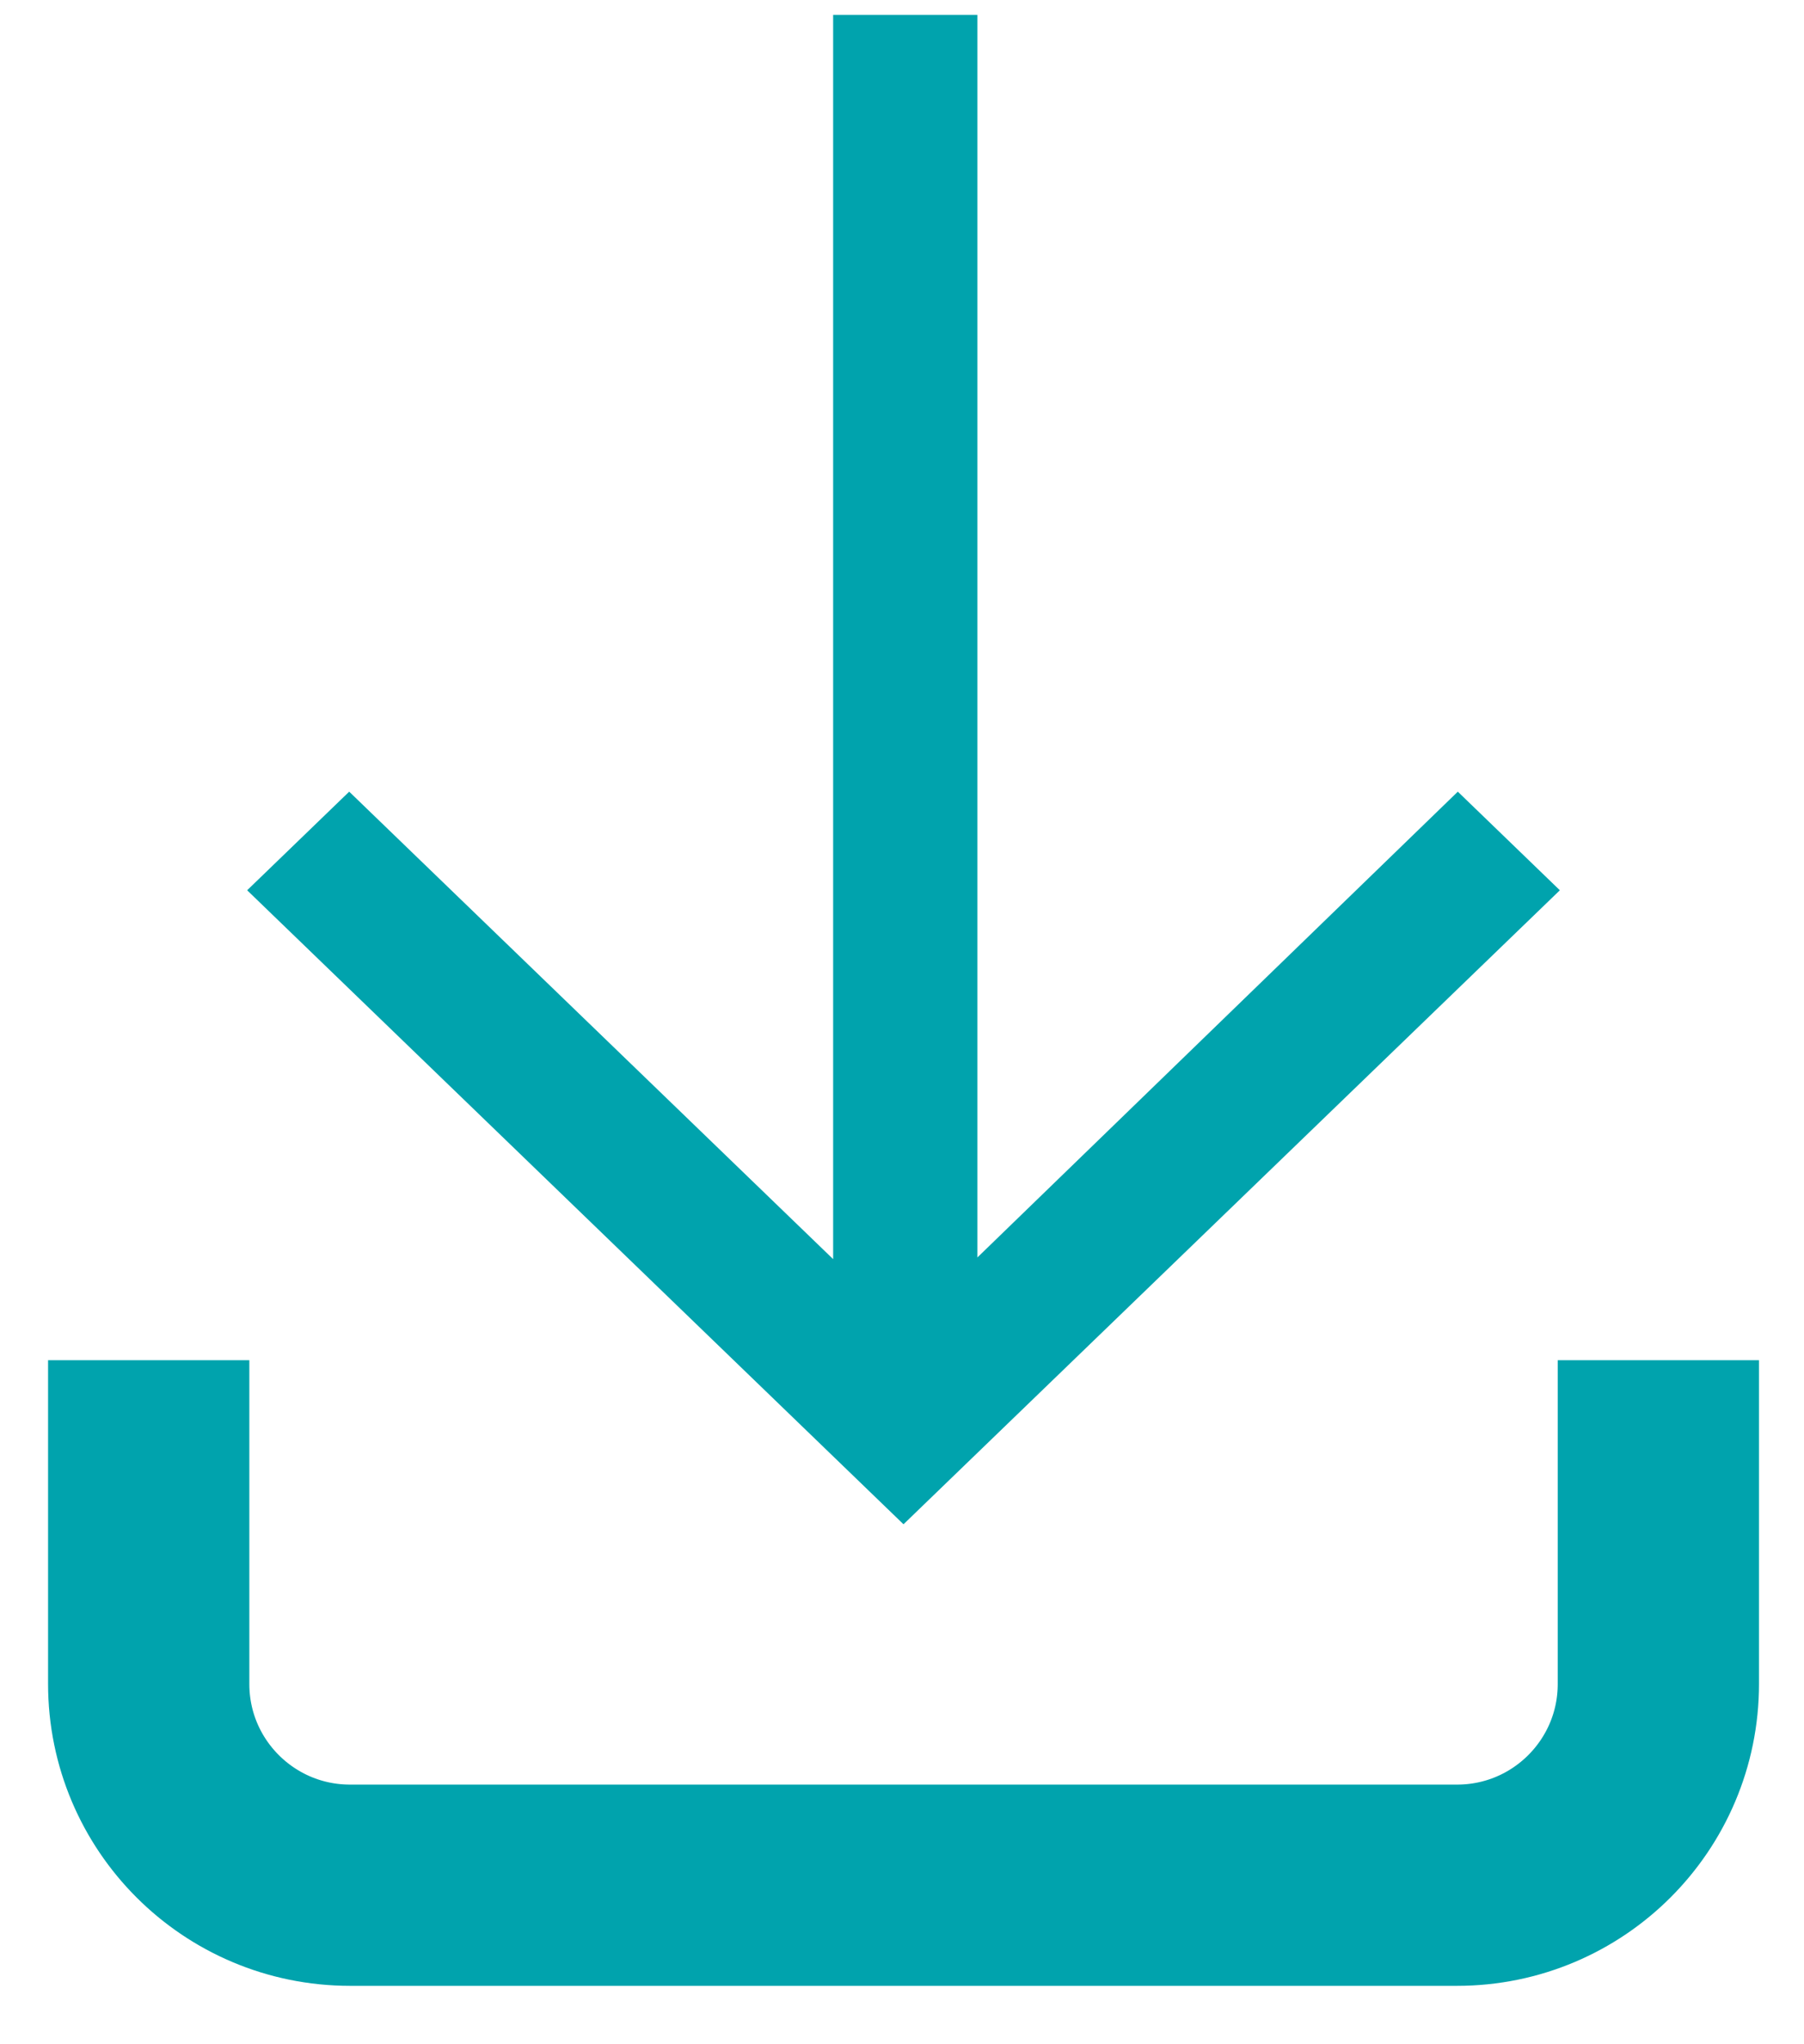 <svg width="30" height="34" viewBox="0 0 30 34" fill="none" xmlns="http://www.w3.org/2000/svg">
<path d="M16.225 20.942L24.243 13.167L25.94 14.807L15.025 25.352L4.11 14.807L5.807 13.167L13.855 20.942L13.855 0.247L16.254 0.247L16.254 20.942L16.225 20.942Z" fill="#00A3AD"/>
<path d="M2.473 22.623V28.008C2.473 29.857 3.972 31.355 5.821 31.355H24.231C26.079 31.355 27.578 29.857 27.578 28.008V22.623" stroke="#00A3AD" stroke-width="3.347"/>
</svg>
